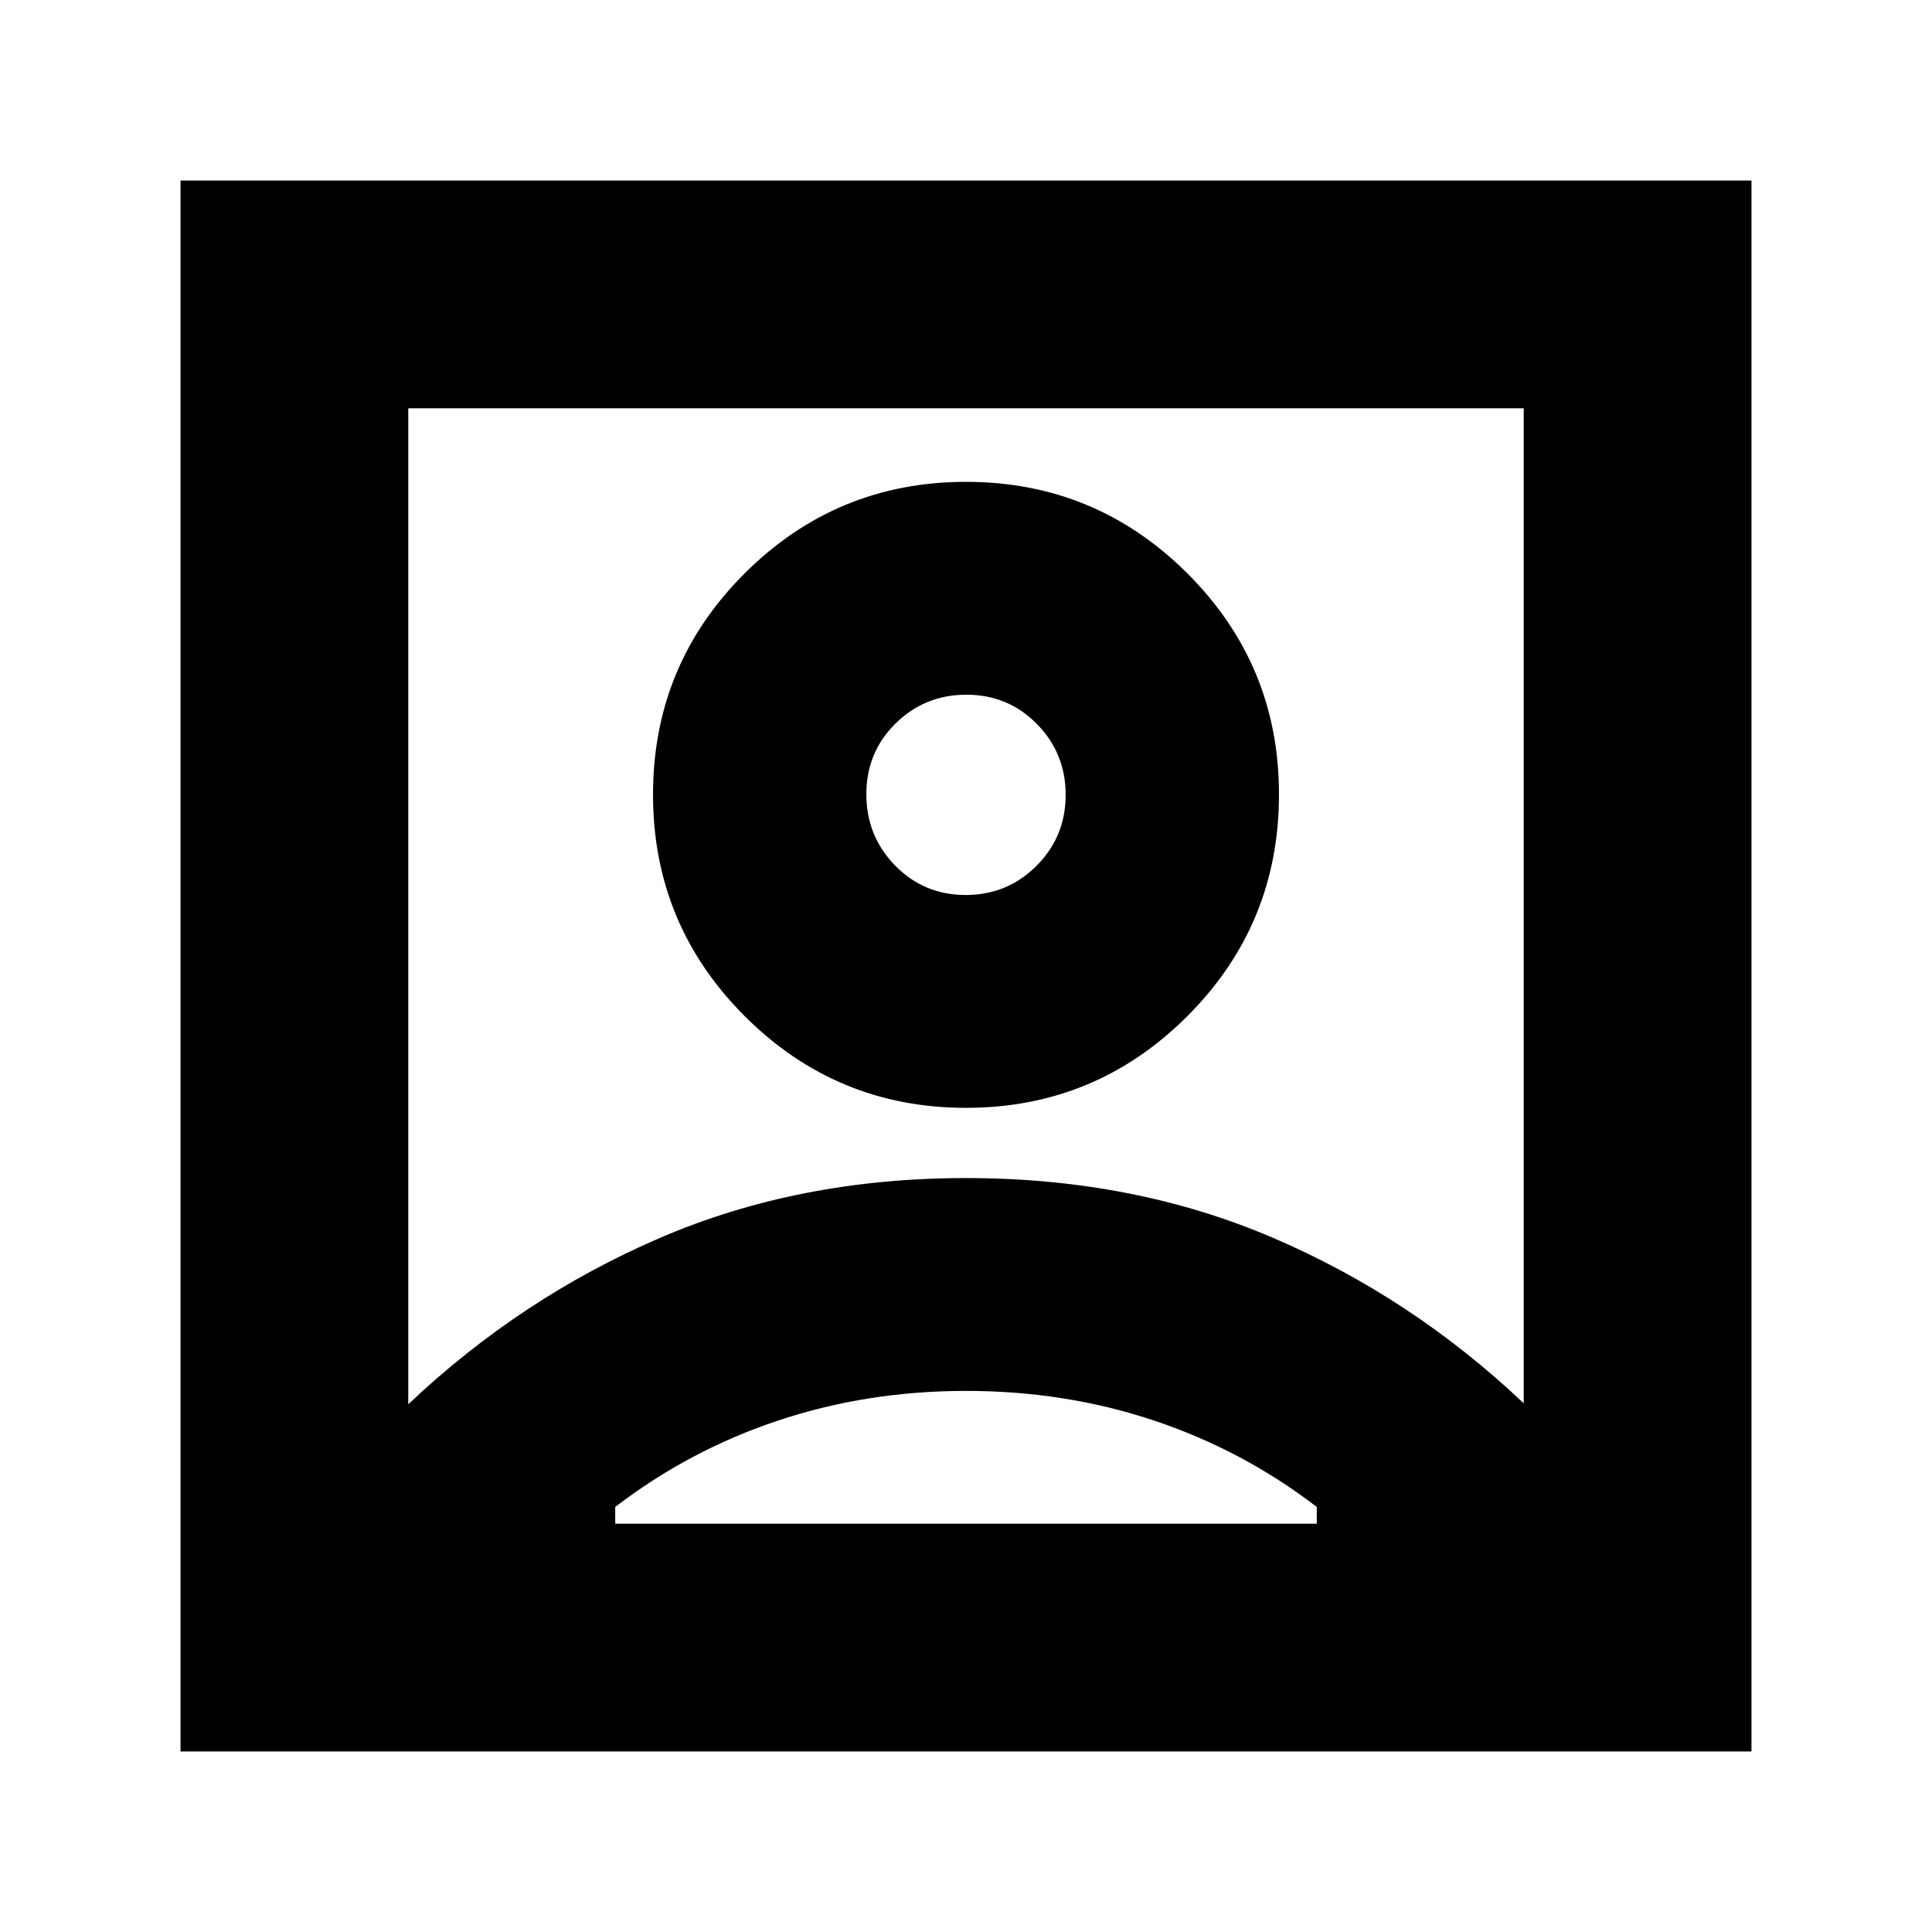 <svg xmlns="http://www.w3.org/2000/svg" height="24" viewBox="0 -960 960 960" width="24"><path d="M202.87-262.22q55.76-52.8 124.9-82.61 69.14-29.8 152.23-29.8 83.09 0 152.23 29.56 69.14 29.57 124.9 82.37v-494.43H202.87v494.91ZM480-409.52q64.39 0 109.96-45.54 45.56-45.53 45.56-110.22 0-64.39-45.56-109.84-45.57-45.45-109.96-45.45-64.39 0-109.96 45.45-45.56 45.45-45.56 109.96 0 64.51 45.56 110.07 45.57 45.57 109.96 45.57ZM89.7-89.7v-780.6h780.6v780.6H89.7Zm216-113.17h348.6v-8.33q-36.71-28.19-80.85-42.93-44.14-14.74-93.39-14.74-49.26 0-93.45 14.74-44.2 14.74-80.91 42.93v8.33Zm174.13-312.41q-20.71 0-35.03-14.62-14.32-14.61-14.32-35.49 0-20.77 14.49-35.09 14.5-14.32 35.2-14.32 20.71 0 35.03 14.51 14.32 14.52 14.32 35.27 0 20.74-14.49 35.24-14.5 14.5-35.2 14.5Zm.17 5.61Z"/></svg>